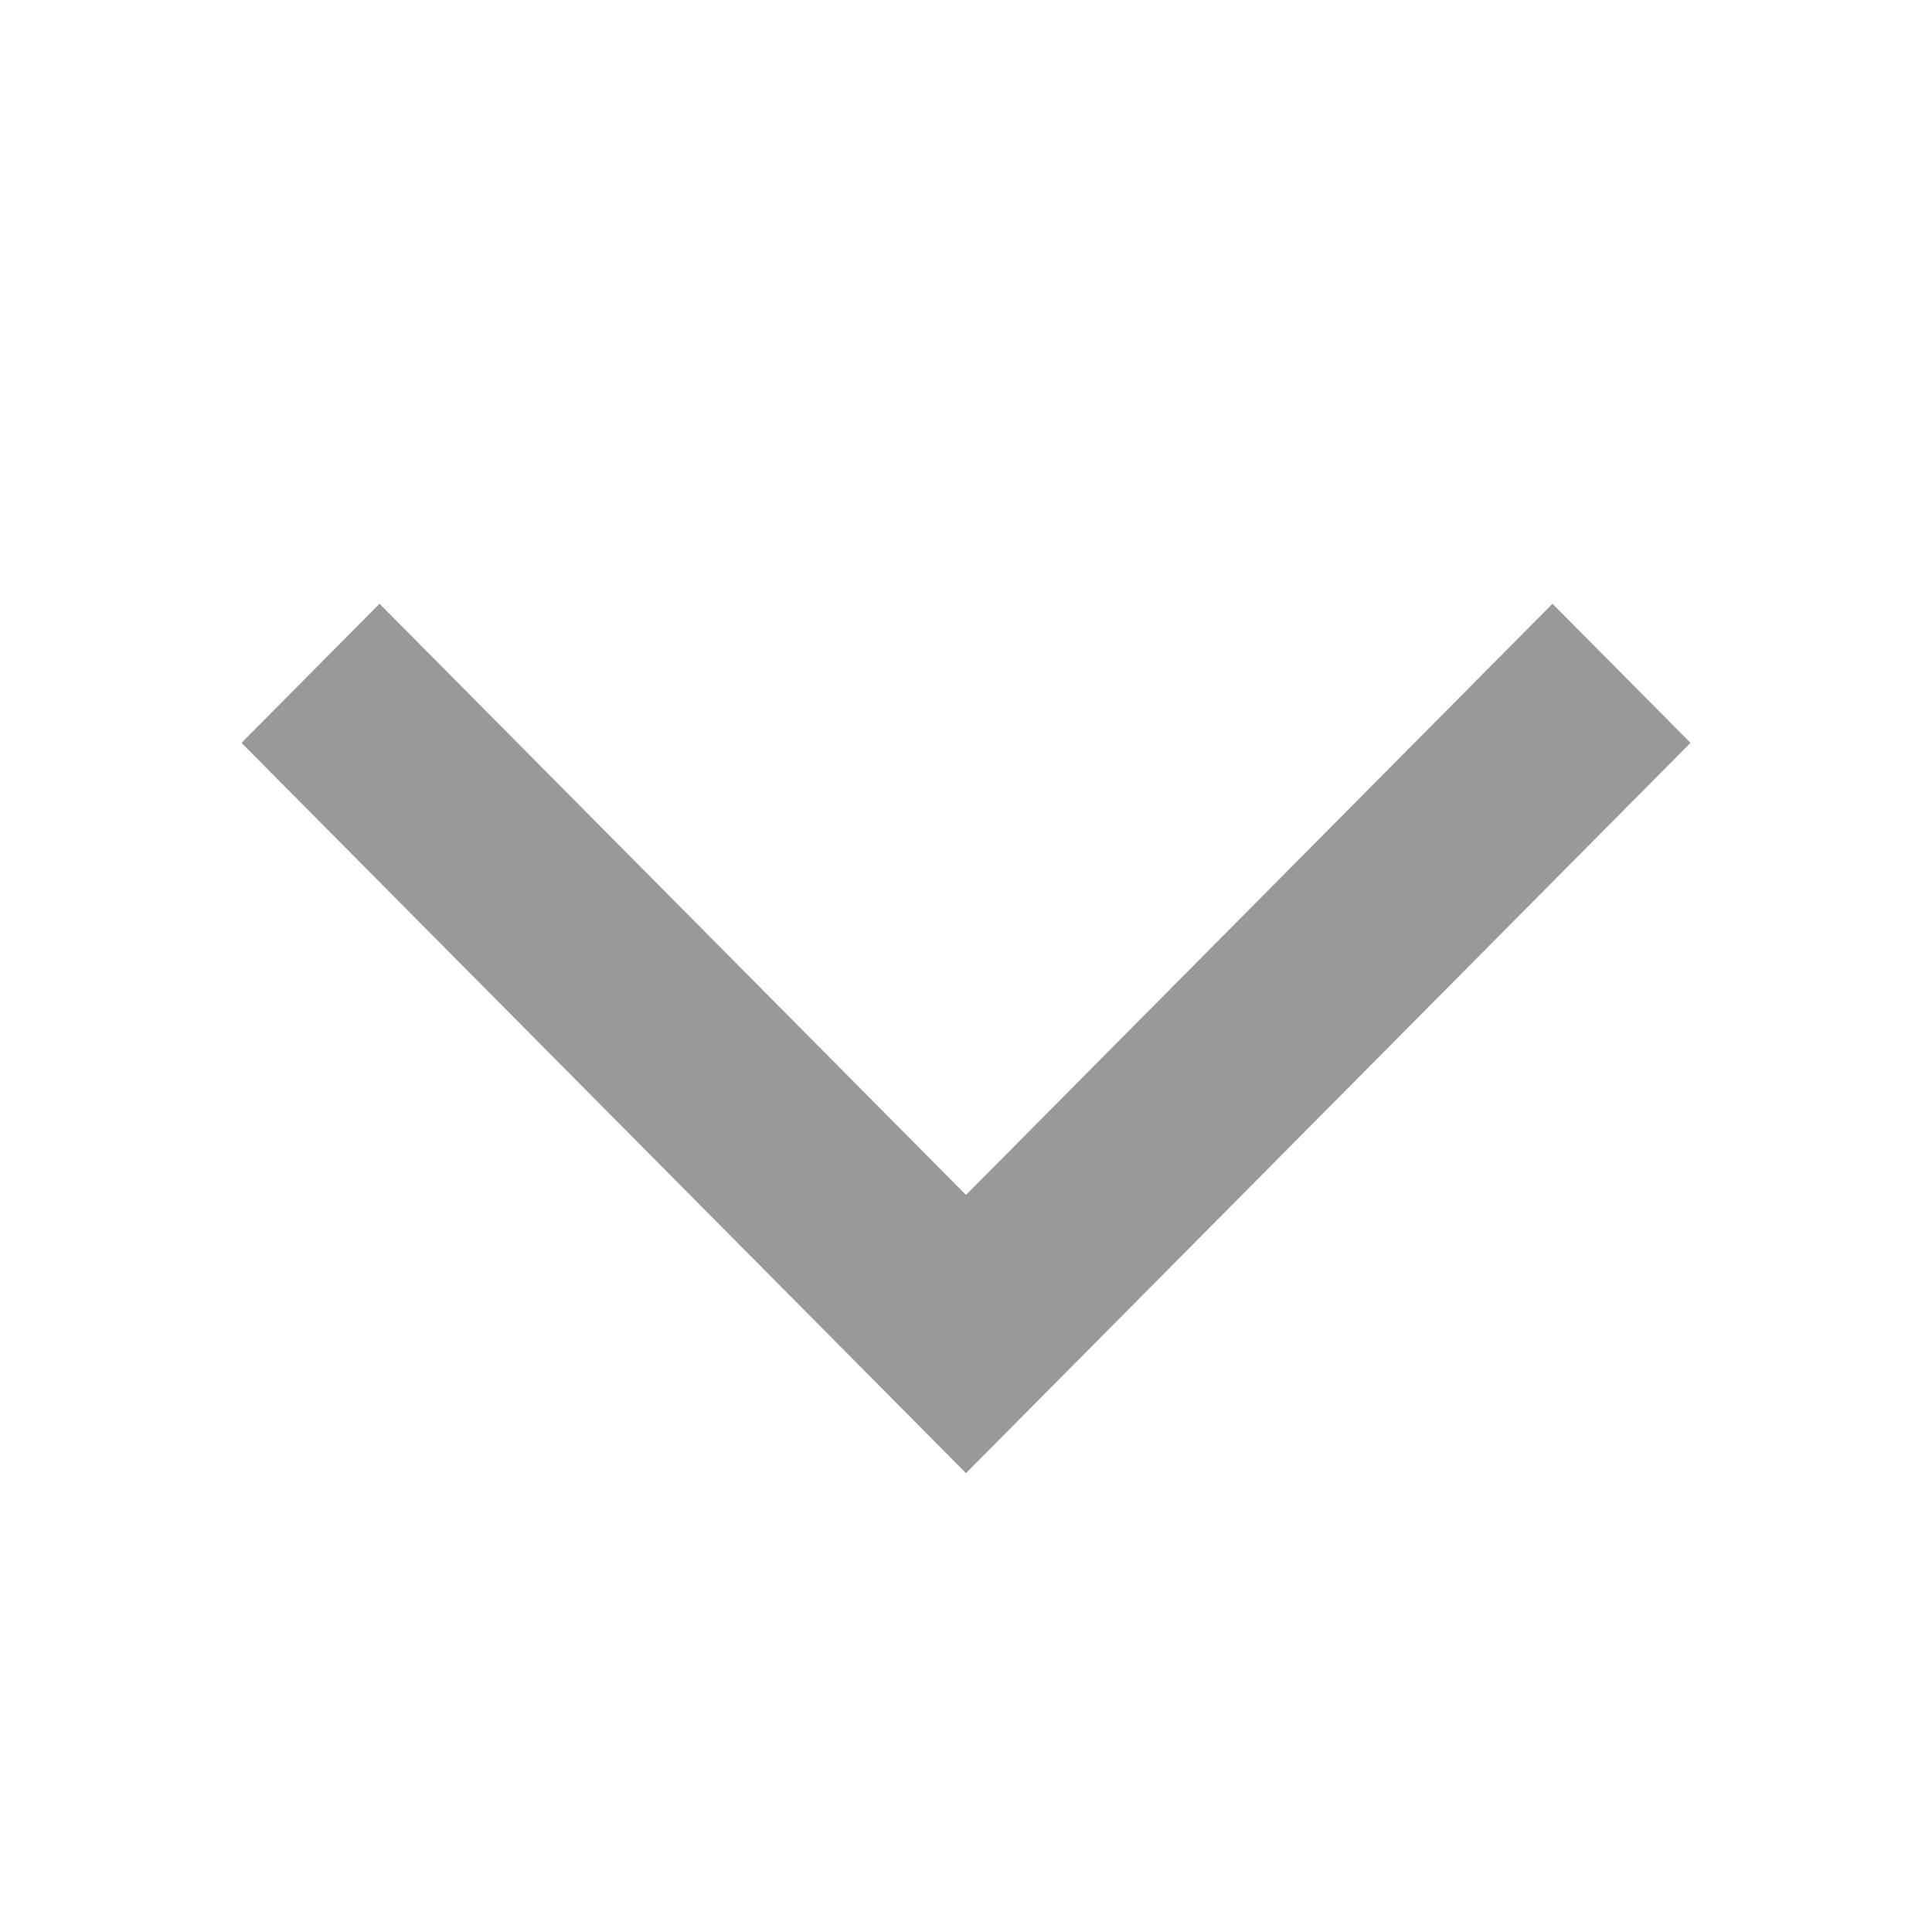 <?xml version="1.0" encoding="utf-8"?>
<svg version="1.0" xmlns="http://www.w3.org/2000/svg" xmlns:xlink="http://www.w3.org/1999/xlink" width="16px" height="16px" viewBox="0 0 16 16">
  <g><path fill="#000" opacity="0.4" d="M8,12.2 L14,6.152 L12.857,5 L8,9.896 L3.143,5 L2,6.152 L8,12.2 L8,12.2 Z"/></g>
</svg>
